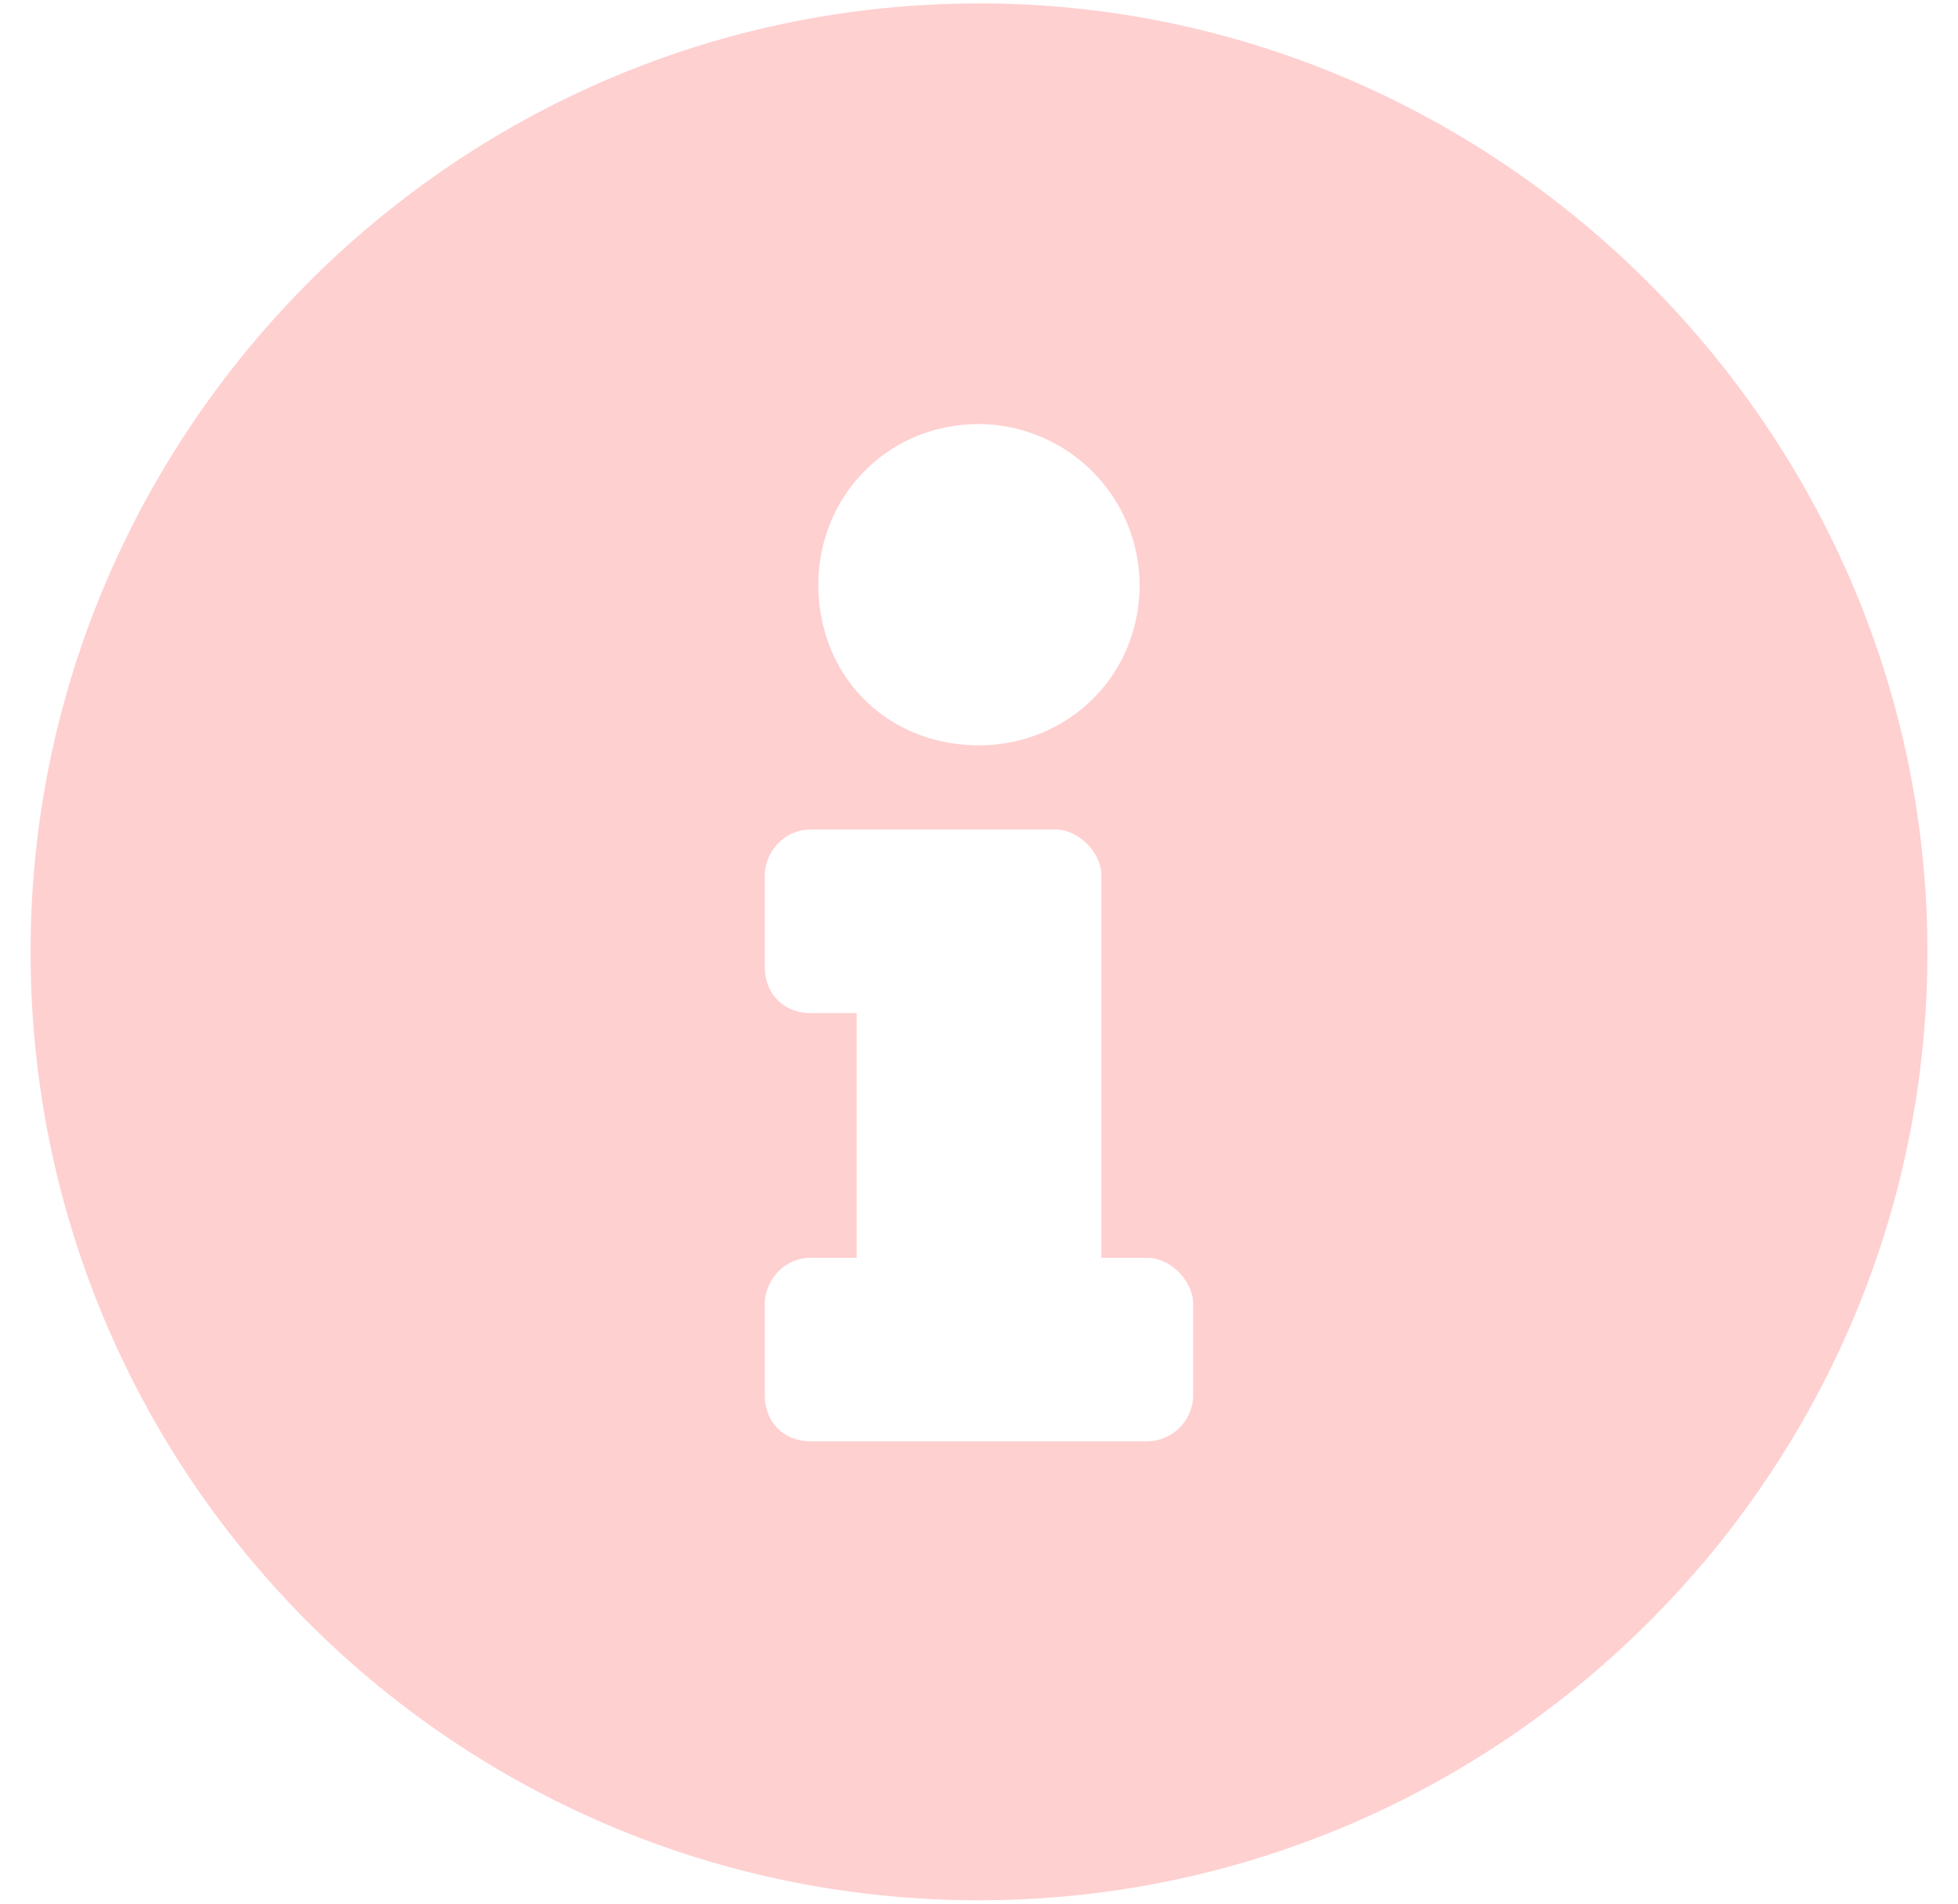<svg width="36" height="35" fill="none" xmlns="http://www.w3.org/2000/svg"><path d="M18 .063C8.367.063.562 7.938.562 17.5c0 9.633 7.805 17.438 17.438 17.438 9.563 0 17.438-7.805 17.438-17.438C35.438 7.937 27.561.062 18 .062zm0 7.734a2.97 2.97 0 0 1 2.953 2.953c0 1.688-1.336 2.953-2.953 2.953-1.688 0-2.953-1.265-2.953-2.953 0-1.617 1.265-2.953 2.953-2.953zm3.938 17.86a.855.855 0 0 1-.844.843h-6.188c-.492 0-.844-.352-.844-.844V23.97c0-.422.352-.844.844-.844h.844v-4.5h-.844c-.492 0-.844-.352-.844-.844v-1.687c0-.422.352-.844.844-.844h4.5c.422 0 .844.422.844.844v7.031h.844c.422 0 .843.422.843.844v1.687z" fill="#FFD0D0"/></svg>